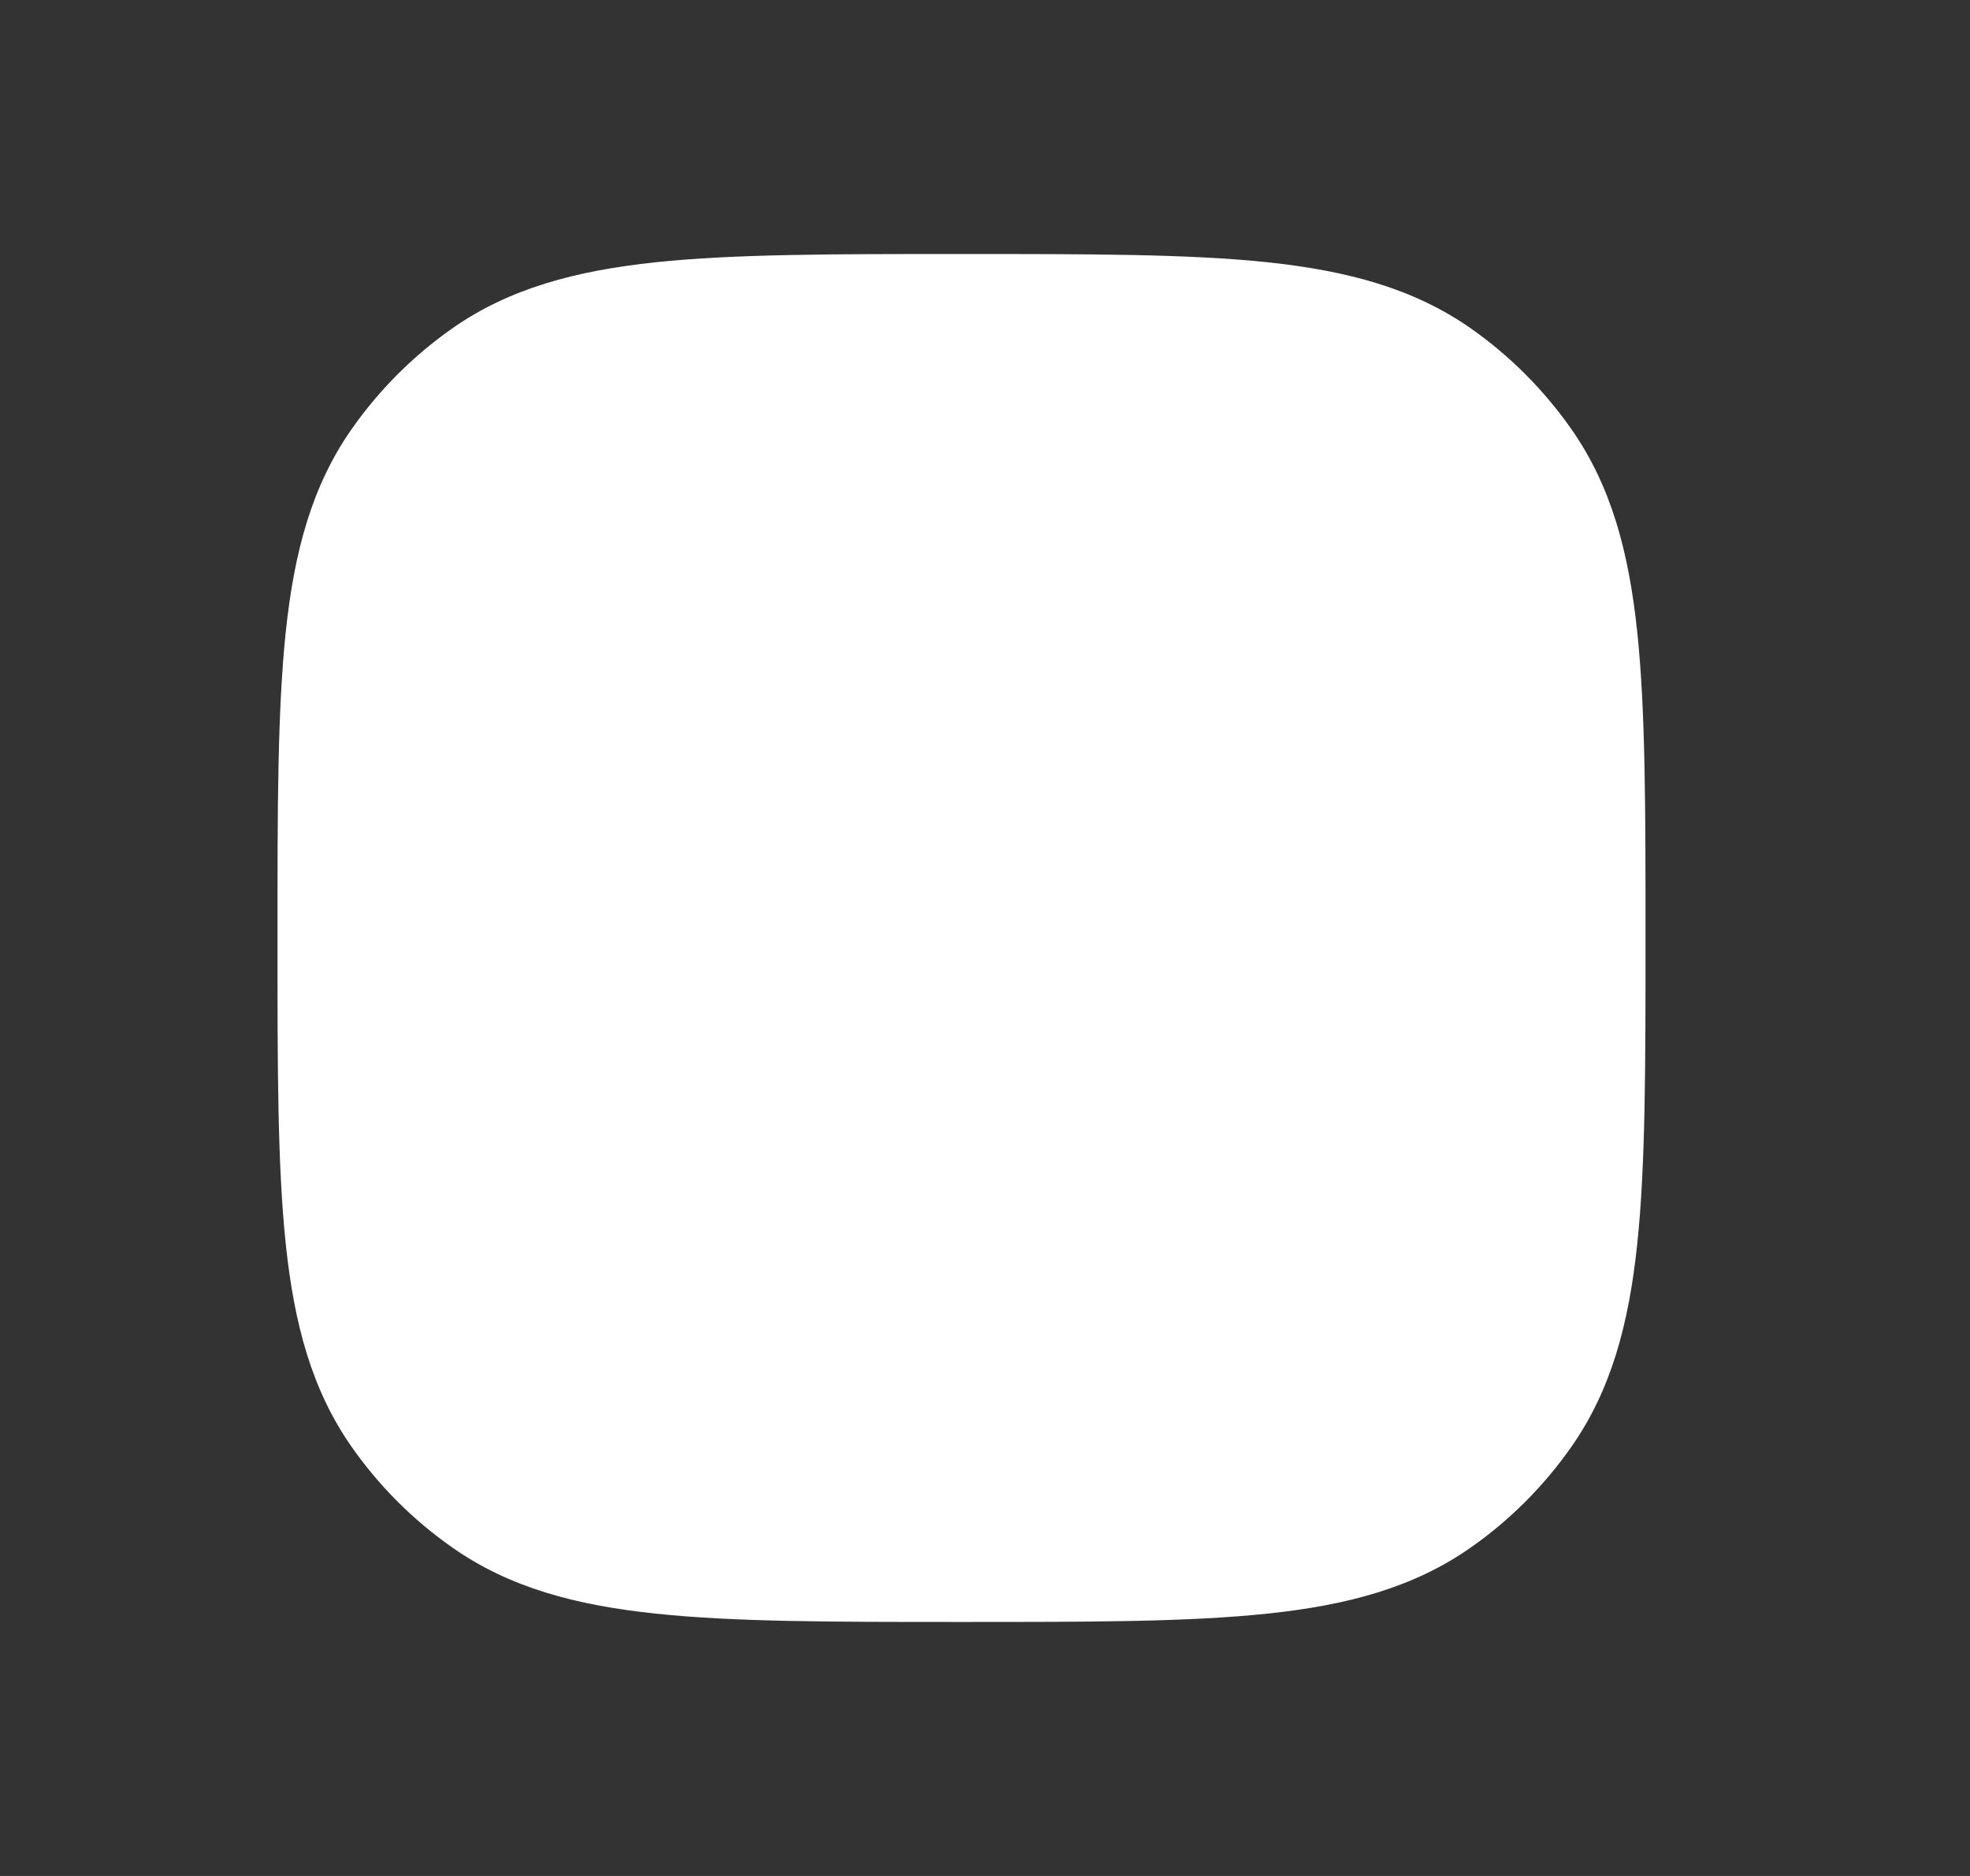<svg width="21" height="20" viewBox="0 0 21 20" fill="none" xmlns="http://www.w3.org/2000/svg">
<rect x="0" y="0" width="21" height="20" fill="#333333" stroke="none"/>
<path d="M10.286 2.708C11.622 2.708 12.674 2.708 13.511 2.796C14.366 2.887 15.069 3.075 15.676 3.499C16.094 3.792 16.457 4.156 16.75 4.574C17.175 5.181 17.363 5.883 17.453 6.739C17.541 7.576 17.541 8.628 17.541 9.964V10.036C17.541 11.372 17.541 12.424 17.453 13.261C17.363 14.117 17.175 14.819 16.75 15.426C16.457 15.844 16.094 16.208 15.676 16.5C15.069 16.925 14.366 17.113 13.511 17.203C12.674 17.292 11.622 17.292 10.286 17.292H10.213C8.878 17.292 7.826 17.292 6.989 17.203C6.133 17.113 5.43 16.925 4.824 16.5C4.406 16.208 4.042 15.844 3.749 15.426C3.324 14.819 3.136 14.117 3.046 13.261C2.958 12.424 2.958 11.372 2.958 10.036V9.964C2.958 8.628 2.958 7.576 3.046 6.739C3.136 5.883 3.324 5.181 3.749 4.574C4.042 4.156 4.406 3.792 4.824 3.499C5.43 3.075 6.133 2.887 6.989 2.796C7.826 2.708 8.878 2.708 10.213 2.708H10.286Z" fill="white"/>
</svg>
